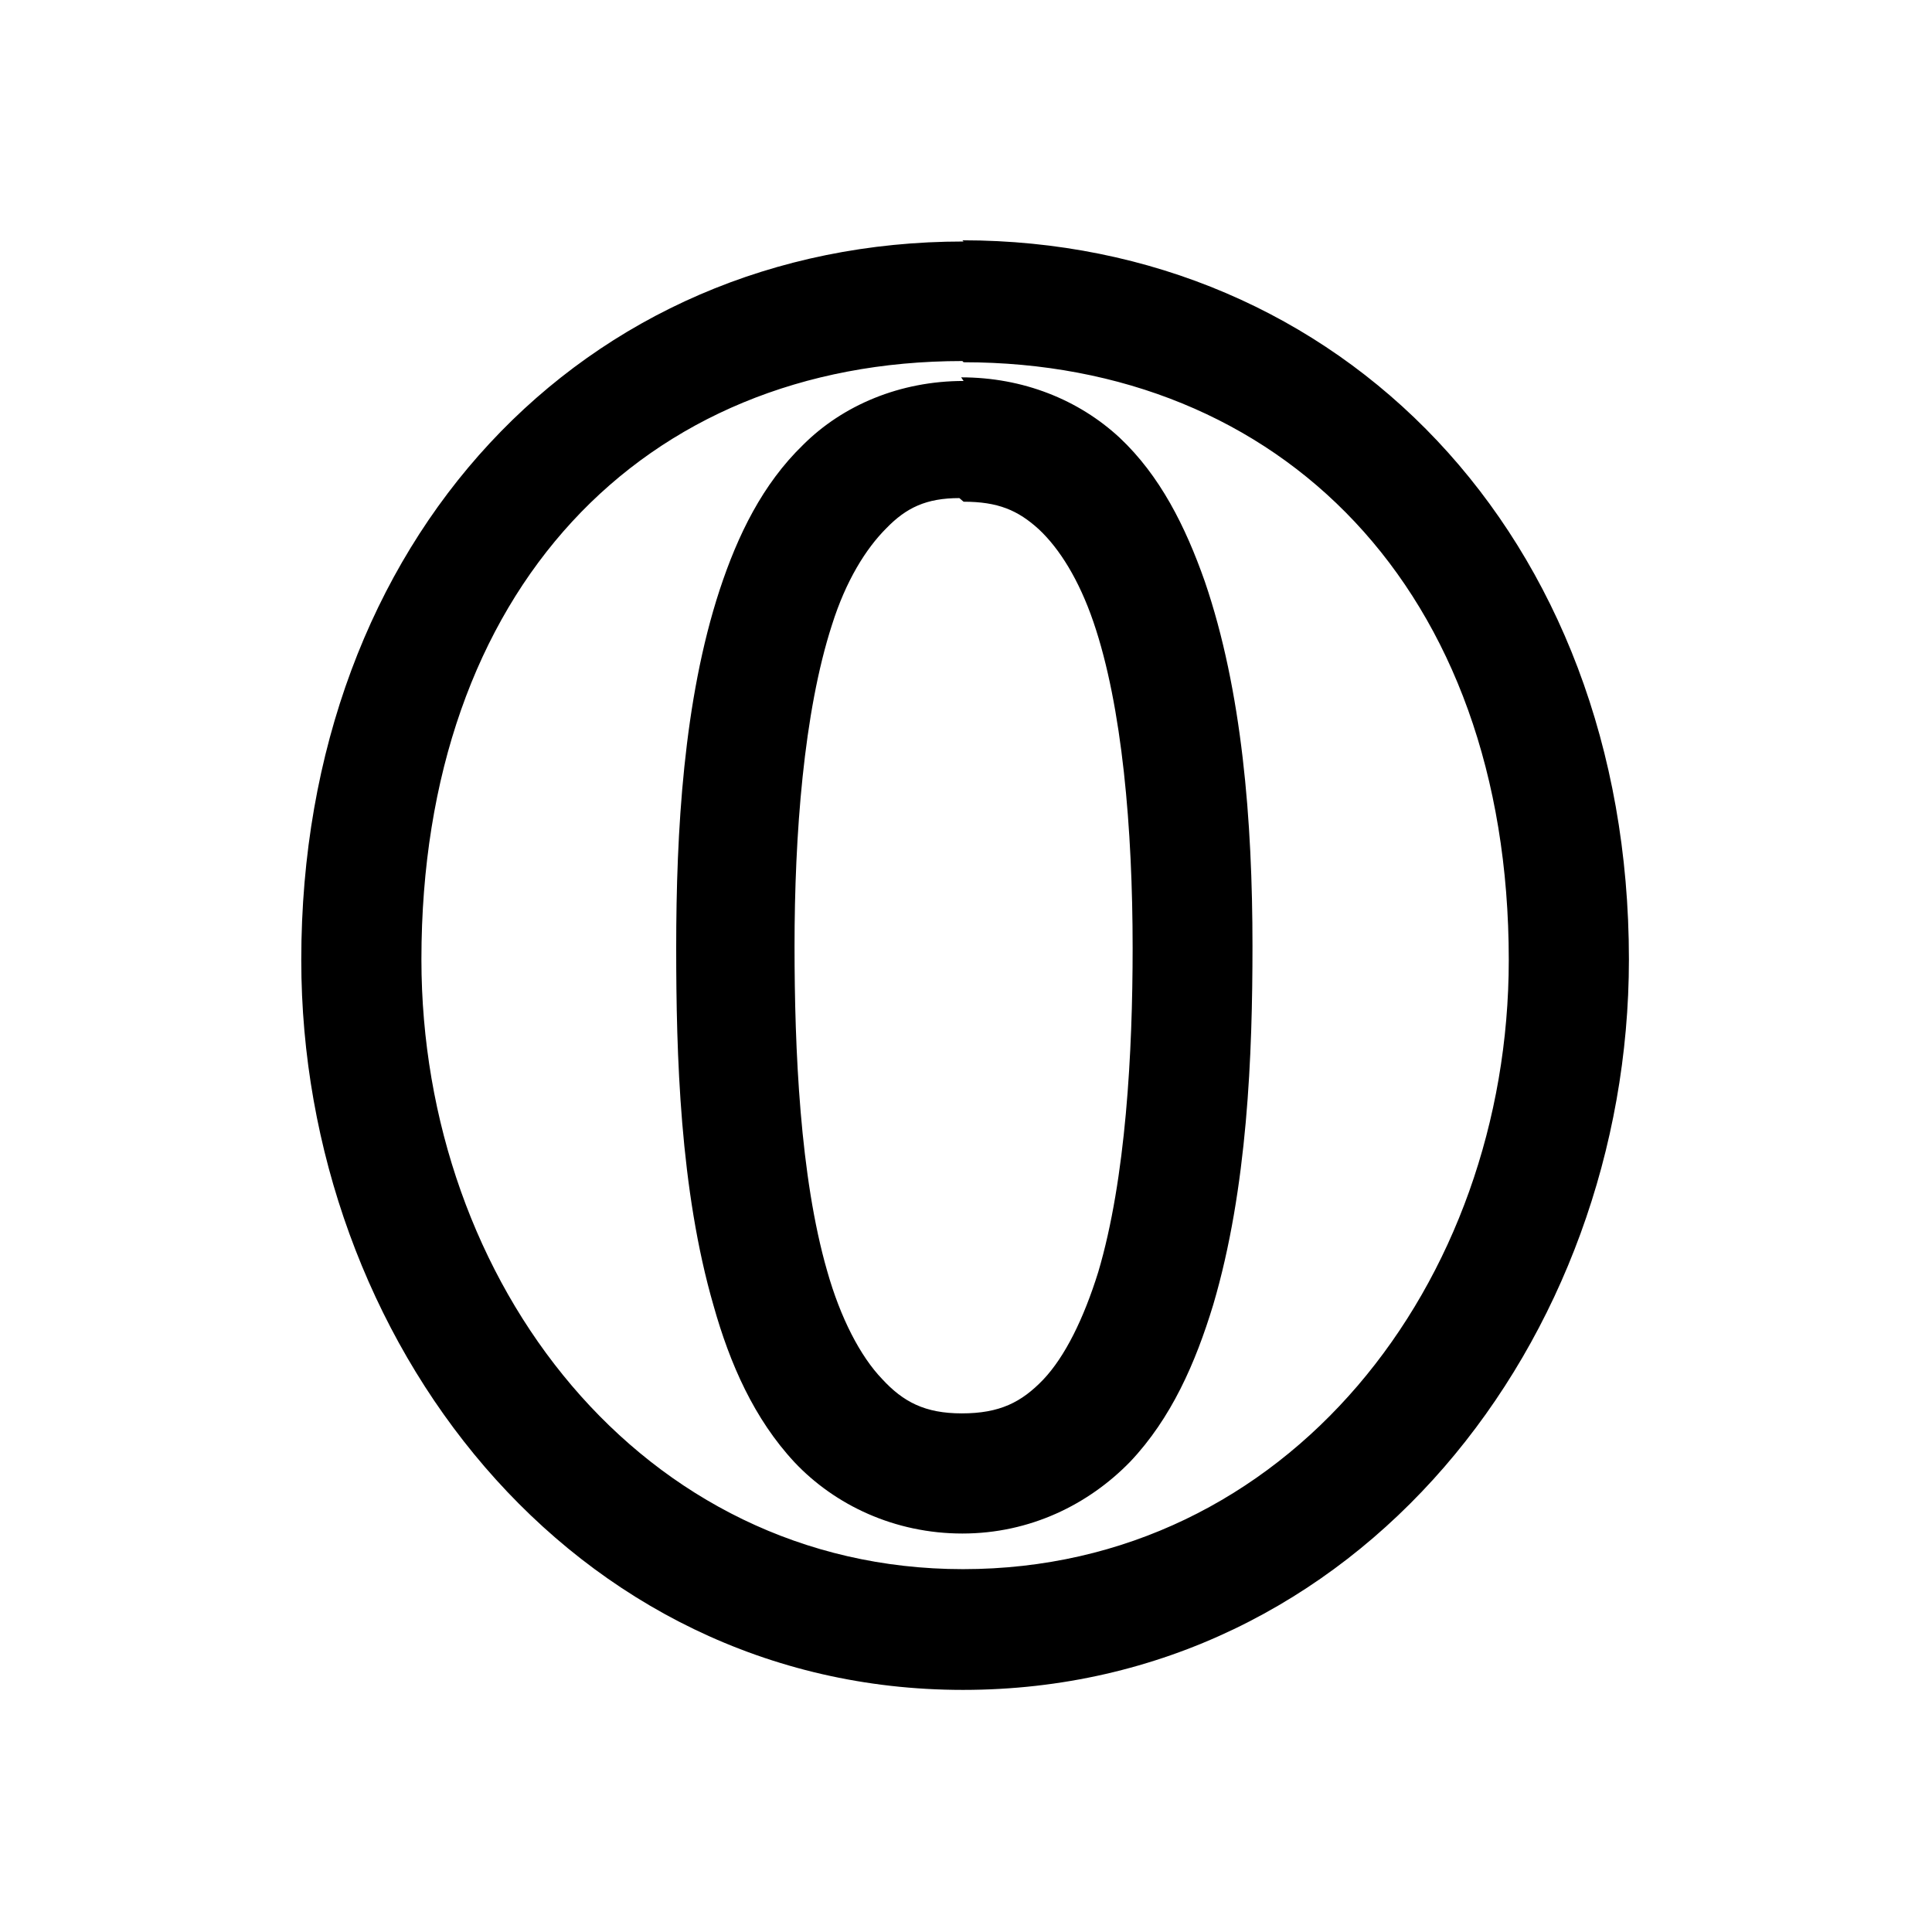 <svg viewBox="0 0 32 32" xmlns="http://www.w3.org/2000/svg"><path d="M15.96 4C9.66 4 4.99 8.94 4.99 15.9c0 6.28 4.46 12.09 10.96 12.09 6.55 0 11.03-5.81 11.03-12.1 0-7.03-4.79-11.91-11.04-11.91Zm0 2c5.24 0 9.03 3.75 9.03 9.9 0 5.35-3.66 10.09-9.04 10.09 -5.32 0-8.97-4.74-8.97-10.1 0-6.12 3.67-9.91 8.96-9.91Zm0 .31c-1.05 0-2 .4-2.66 1.06 -.67.65-1.08 1.49-1.38 2.4 -.6 1.83-.72 4.01-.72 5.93 0 1.76.06 4 .62 5.93 .27.96.67 1.87 1.34 2.59 .67.71 1.66 1.18 2.78 1.18 1.12 0 2.09-.48 2.78-1.19 .68-.72 1.08-1.63 1.375-2.6 .57-1.93.65-4.16.65-5.94 0-2.07-.17-4.23-.79-6.04 -.32-.91-.74-1.75-1.41-2.38 -.68-.63-1.6-1-2.625-1Zm0 2c.57 0 .9.14 1.25.46 .34.32.66.83.9 1.53 .48 1.4.65 3.44.65 5.4 0 1.71-.11 3.82-.57 5.37 -.24.77-.55 1.4-.91 1.78 -.36.375-.72.56-1.35.56 -.61 0-.97-.19-1.32-.57 -.36-.375-.69-1.01-.91-1.79 -.45-1.56-.54-3.67-.54-5.38 0-1.83.15-3.87.62-5.32 .23-.73.56-1.26.9-1.6 .33-.34.66-.5 1.21-.5Z"/></svg>